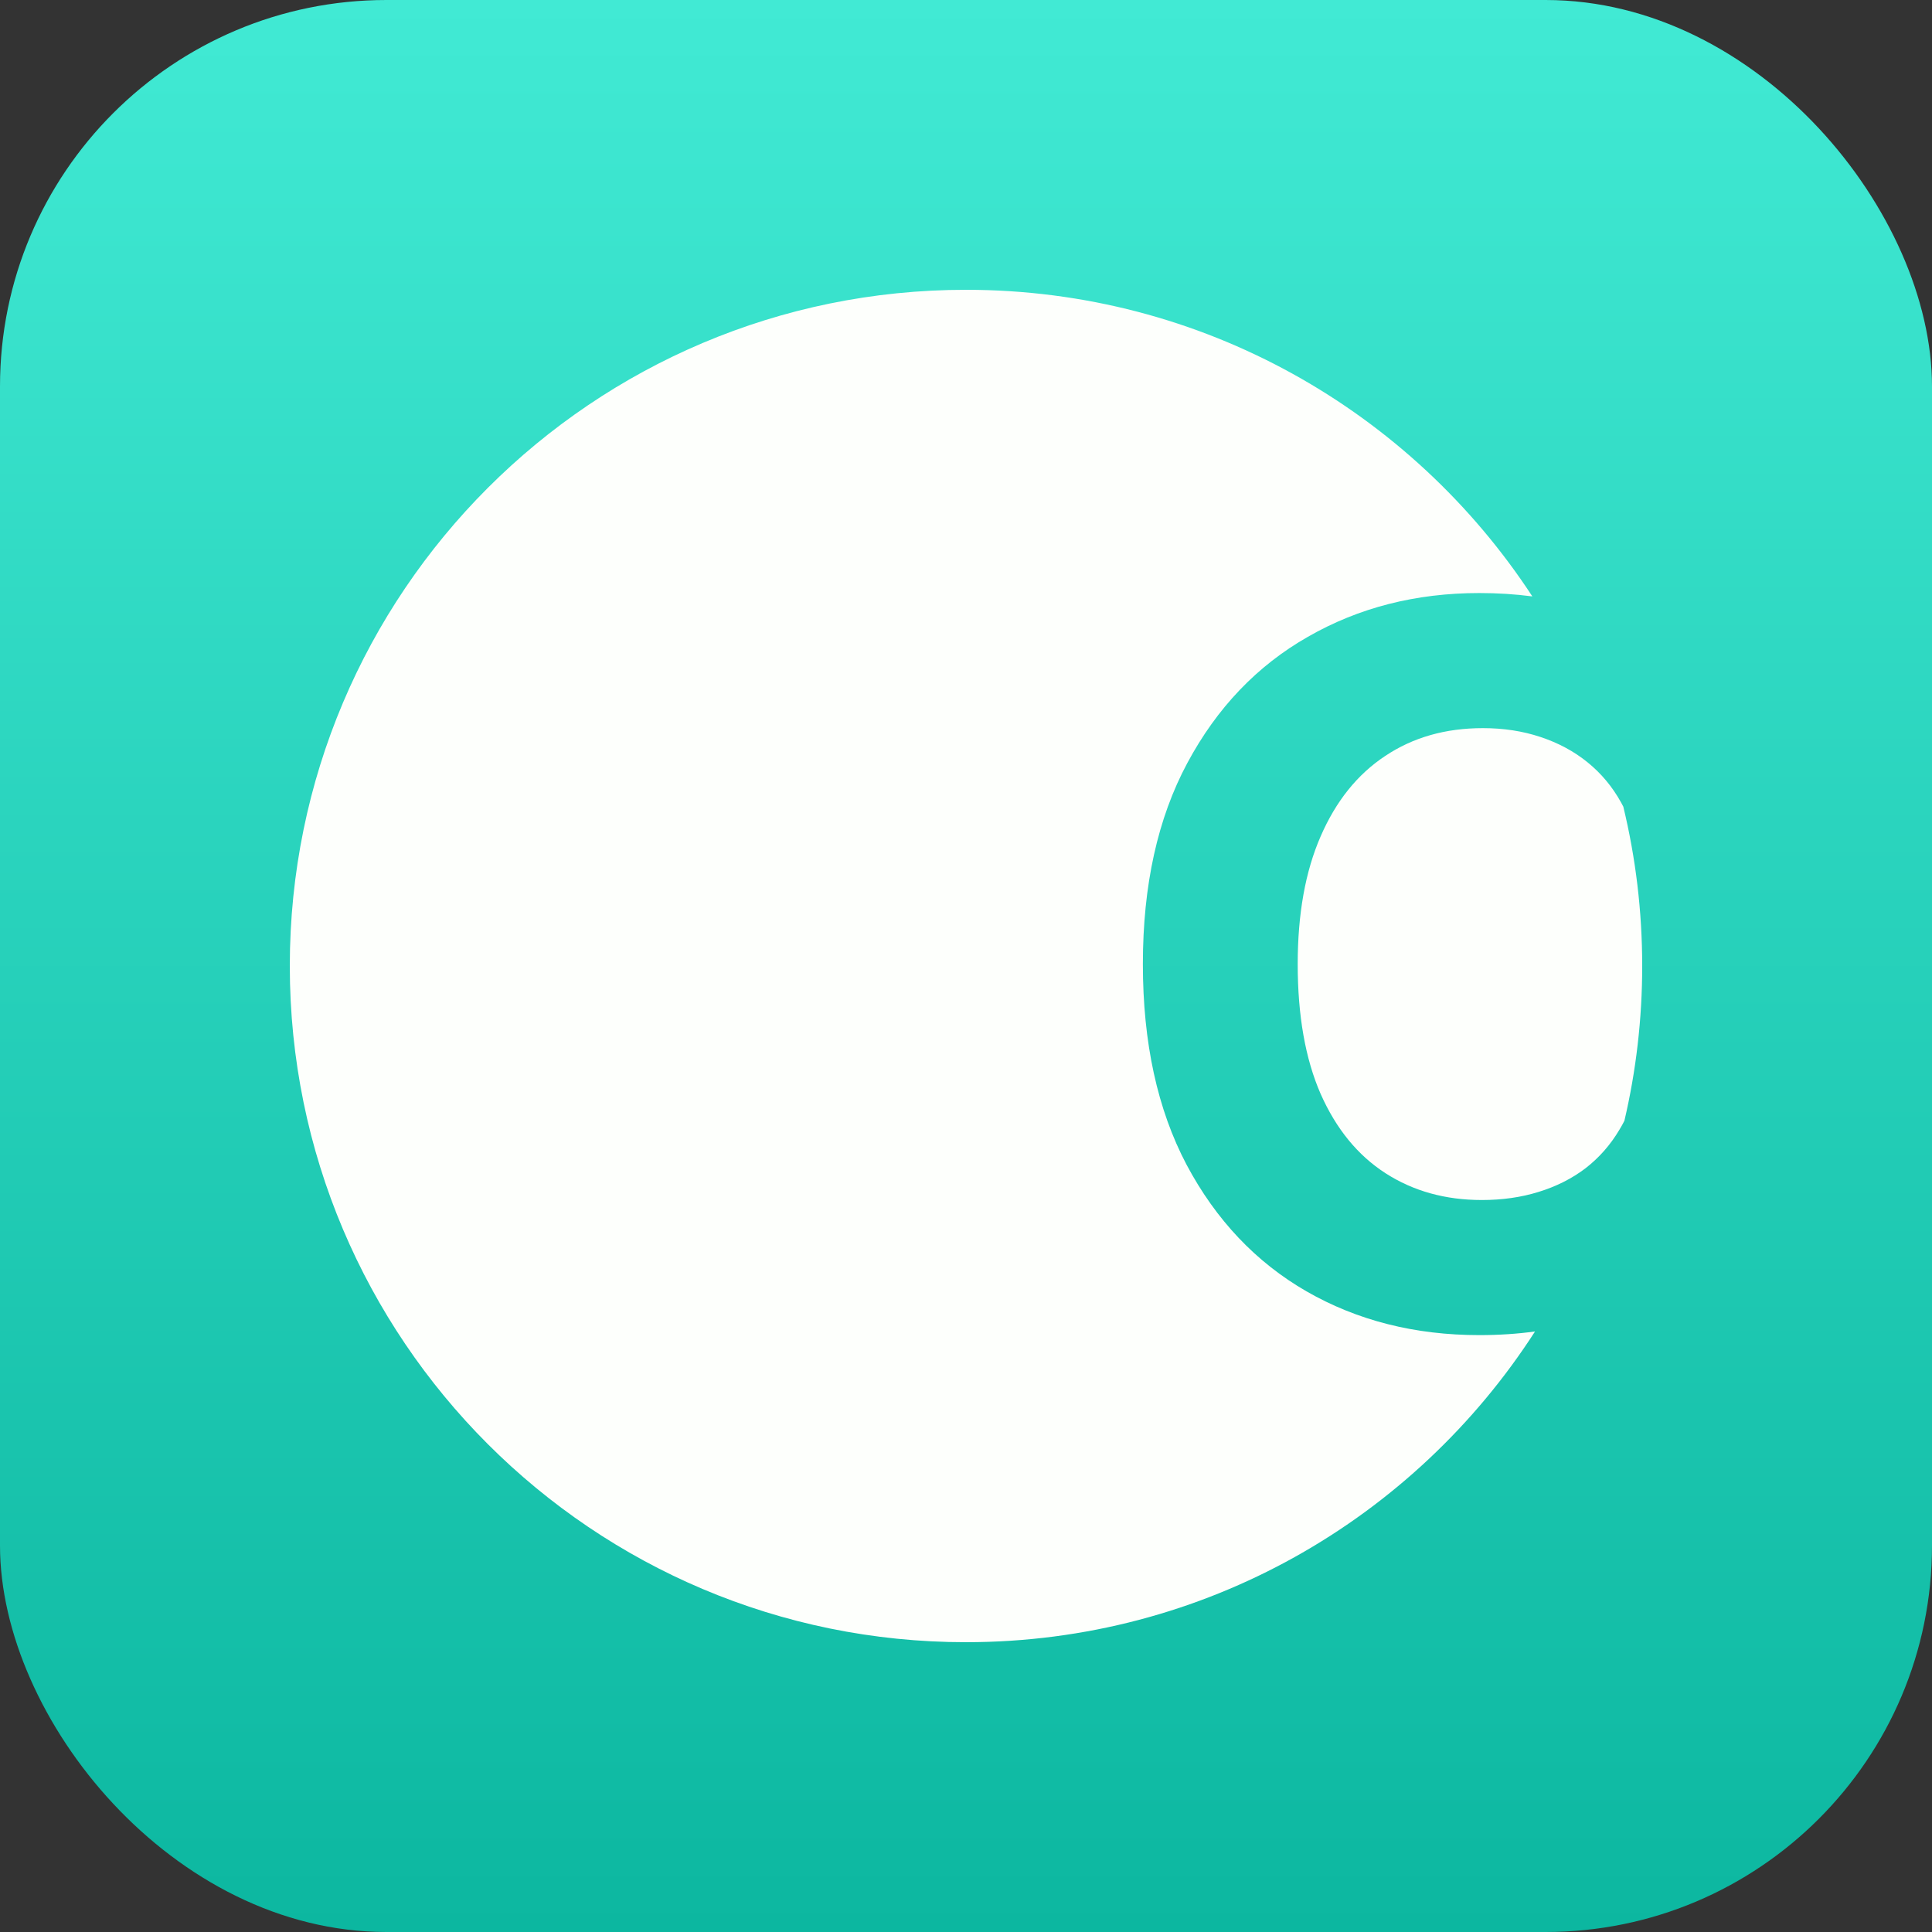 <svg width="100" height="100" viewBox="0 0 100 100" fill="none" xmlns="http://www.w3.org/2000/svg">
<rect x="0" y="0" width="100" height="100" fill="#333333" stroke="none"/>
<rect width="100" height="100" rx="20" fill="url(#paint0_linear_563_51)"/>
<path d="M84.079 58.011C84.681 55.438 85 52.756 85 50C85 47.159 84.662 44.397 84.022 41.752C83.986 41.68 83.948 41.609 83.909 41.54C83.458 40.724 82.88 40.031 82.174 39.459C81.469 38.887 80.653 38.449 79.728 38.144C78.815 37.84 77.824 37.688 76.753 37.688C74.818 37.688 73.132 38.169 71.696 39.13C70.26 40.079 69.146 41.467 68.355 43.292C67.564 45.106 67.169 47.308 67.169 49.901C67.169 52.566 67.564 54.805 68.355 56.618C69.159 58.432 70.278 59.801 71.714 60.726C73.15 61.651 74.811 62.113 76.698 62.113C77.757 62.113 78.736 61.973 79.637 61.693C80.55 61.413 81.359 61.006 82.065 60.47C82.771 59.923 83.355 59.259 83.817 58.48C83.91 58.328 83.997 58.172 84.079 58.011Z" fill="#FDFFFC"/>
<path d="M79.453 68.916C73.226 78.591 62.361 85 50 85C30.67 85 15 69.33 15 50C15 30.67 30.67 15 50 15C62.27 15 73.065 21.314 79.314 30.87C78.43 30.754 77.515 30.696 76.57 30.696C73.284 30.696 70.327 31.451 67.698 32.96C65.069 34.457 62.988 36.635 61.455 39.495C59.921 42.355 59.155 45.824 59.155 49.901C59.155 53.965 59.909 57.428 61.418 60.288C62.94 63.148 65.008 65.332 67.625 66.841C70.254 68.35 73.236 69.105 76.57 69.105C77.575 69.105 78.536 69.042 79.453 68.916Z" fill="#FDFFFC"/>
<defs>
<linearGradient id="paint0_linear_563_51" x1="50" y1="0" x2="50" y2="100" gradientUnits="userSpaceOnUse">
<stop stop-color="#41EAD4"/>
<stop offset="1" stop-color="#0CB7A0"/>
</linearGradient>
</defs>
</svg>
